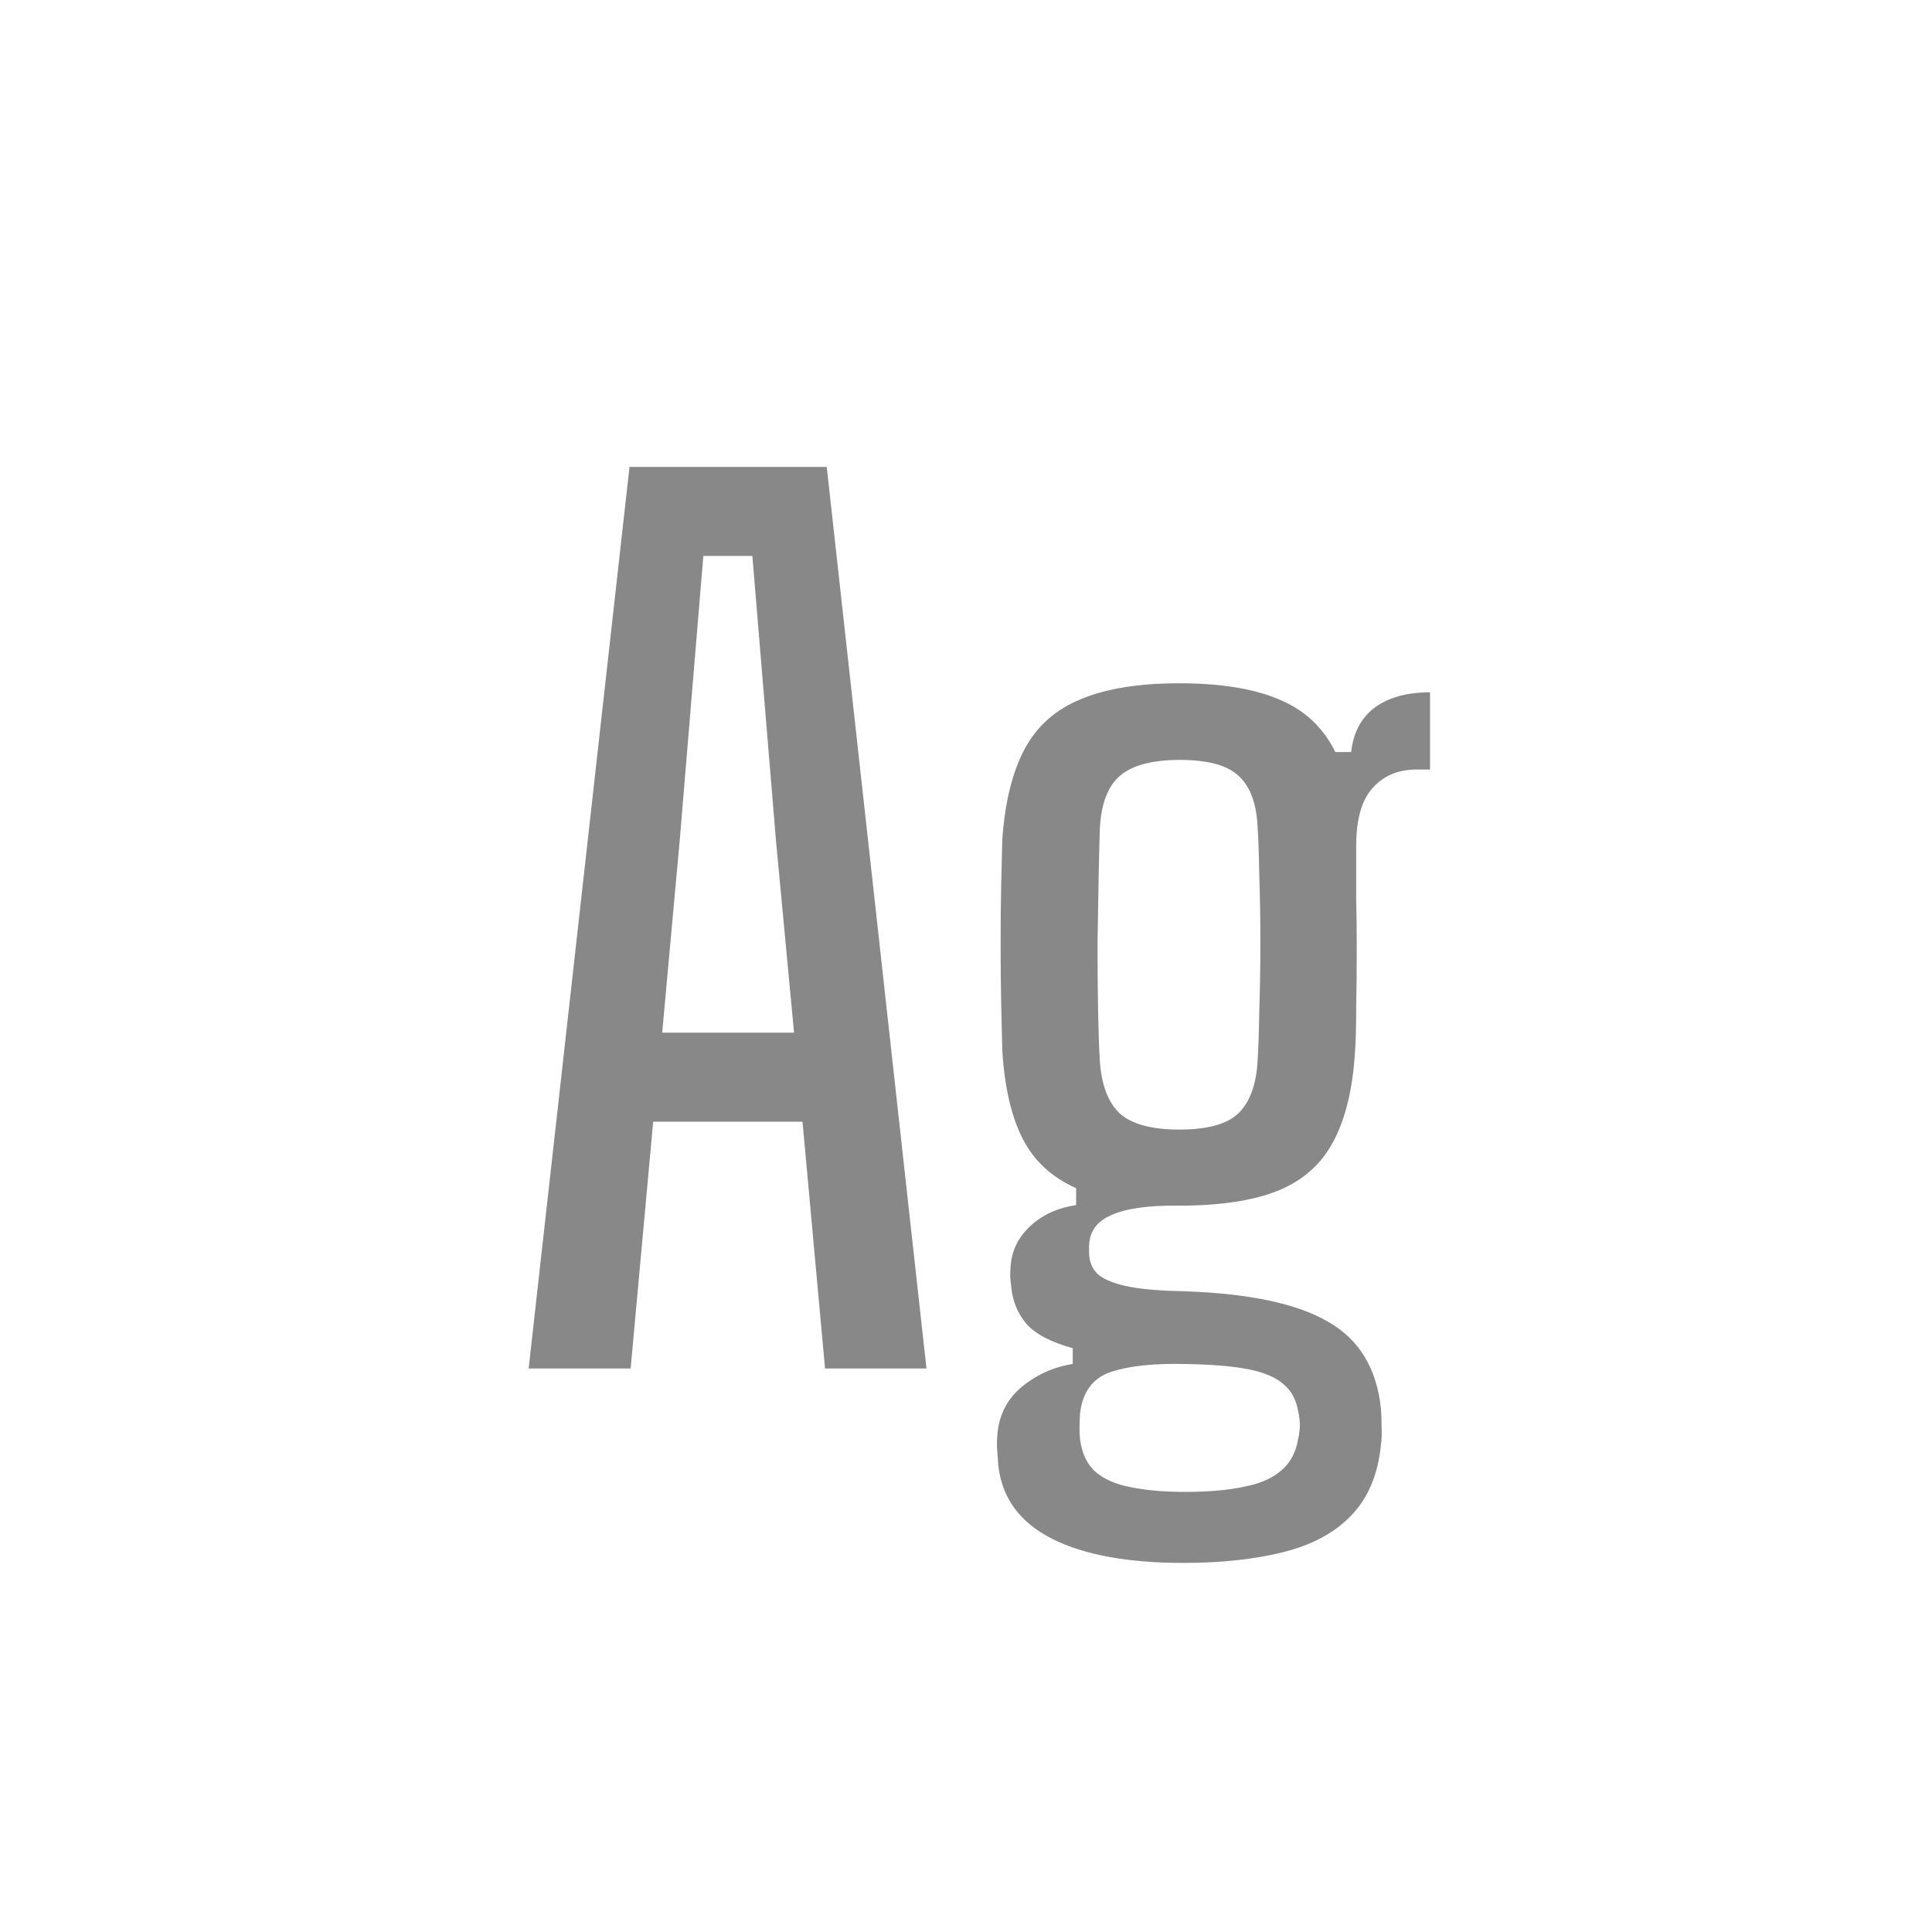 <svg width="24" height="24" viewBox="0 0 24 24" fill="none" xmlns="http://www.w3.org/2000/svg">
<path d="M6.567 17L7.82 5.8H10.27L11.509 17H10.249L9.969 13.934H8.114L7.834 17H6.567ZM8.226 12.828H9.864L9.64 10.448L9.346 6.906H8.737L8.443 10.448L8.226 12.828ZM14.698 19.415C14.008 19.415 13.464 19.315 13.067 19.114C12.671 18.913 12.449 18.612 12.402 18.211C12.398 18.146 12.393 18.083 12.388 18.022C12.383 17.961 12.383 17.903 12.388 17.847C12.402 17.595 12.502 17.39 12.689 17.231C12.876 17.077 13.088 16.981 13.326 16.944V16.748C13.056 16.673 12.864 16.573 12.752 16.447C12.645 16.321 12.582 16.172 12.563 15.999C12.559 15.962 12.554 15.917 12.549 15.866C12.549 15.81 12.552 15.756 12.556 15.705C12.575 15.518 12.659 15.357 12.808 15.222C12.957 15.087 13.144 15.003 13.368 14.97V14.76C13.065 14.625 12.843 14.419 12.703 14.144C12.563 13.869 12.479 13.505 12.451 13.052C12.447 12.893 12.442 12.697 12.437 12.464C12.432 12.226 12.43 11.979 12.43 11.722C12.43 11.465 12.432 11.223 12.437 10.994C12.442 10.765 12.447 10.576 12.451 10.427C12.484 9.96 12.577 9.585 12.731 9.3C12.885 9.015 13.118 8.81 13.431 8.684C13.744 8.553 14.15 8.488 14.649 8.488C15.167 8.488 15.582 8.556 15.895 8.691C16.208 8.822 16.439 9.039 16.588 9.342H16.784C16.812 9.099 16.91 8.915 17.078 8.789C17.251 8.663 17.48 8.6 17.764 8.6V9.559H17.603C17.37 9.559 17.186 9.636 17.05 9.79C16.915 9.939 16.847 10.18 16.847 10.511V10.861C16.847 10.894 16.847 10.999 16.847 11.176C16.852 11.353 16.854 11.563 16.854 11.806C16.854 12.044 16.852 12.28 16.847 12.513C16.847 12.742 16.843 12.924 16.833 13.059C16.805 13.526 16.714 13.901 16.56 14.186C16.411 14.466 16.18 14.669 15.867 14.795C15.559 14.916 15.153 14.977 14.649 14.977C14.267 14.972 13.984 15.012 13.802 15.096C13.62 15.175 13.529 15.306 13.529 15.488V15.558C13.529 15.675 13.569 15.768 13.648 15.838C13.732 15.903 13.861 15.952 14.033 15.985C14.206 16.018 14.437 16.036 14.726 16.041C15.524 16.069 16.114 16.195 16.497 16.419C16.884 16.638 17.104 17 17.155 17.504C17.16 17.569 17.162 17.639 17.162 17.714C17.167 17.793 17.165 17.87 17.155 17.945C17.118 18.318 16.994 18.612 16.784 18.827C16.579 19.042 16.297 19.193 15.937 19.282C15.582 19.371 15.169 19.415 14.698 19.415ZM14.719 18.533C15.008 18.533 15.251 18.512 15.447 18.47C15.648 18.433 15.804 18.365 15.916 18.267C16.028 18.174 16.098 18.043 16.126 17.875C16.14 17.814 16.147 17.756 16.147 17.7C16.147 17.649 16.14 17.593 16.126 17.532C16.103 17.387 16.04 17.273 15.937 17.189C15.839 17.105 15.692 17.044 15.496 17.007C15.3 16.97 15.041 16.949 14.719 16.944C14.336 16.935 14.031 16.967 13.802 17.042C13.578 17.117 13.45 17.287 13.417 17.553C13.412 17.637 13.41 17.7 13.41 17.742C13.41 17.784 13.412 17.831 13.417 17.882C13.441 18.059 13.506 18.195 13.613 18.288C13.725 18.381 13.874 18.444 14.061 18.477C14.248 18.514 14.467 18.533 14.719 18.533ZM14.649 14.032C14.995 14.032 15.237 13.967 15.377 13.836C15.522 13.701 15.604 13.484 15.622 13.185C15.632 13.04 15.639 12.835 15.643 12.569C15.652 12.298 15.657 12.014 15.657 11.715C15.657 11.412 15.652 11.129 15.643 10.868C15.639 10.607 15.632 10.406 15.622 10.266C15.608 9.977 15.529 9.767 15.384 9.636C15.244 9.505 15.002 9.44 14.656 9.44C14.316 9.44 14.068 9.505 13.914 9.636C13.76 9.767 13.676 9.991 13.662 10.308C13.658 10.434 13.653 10.625 13.648 10.882C13.643 11.139 13.639 11.416 13.634 11.715C13.634 12.014 13.636 12.296 13.641 12.562C13.646 12.828 13.653 13.031 13.662 13.171C13.681 13.47 13.762 13.689 13.907 13.829C14.056 13.964 14.304 14.032 14.649 14.032Z" fill="#888888"/>
</svg>
